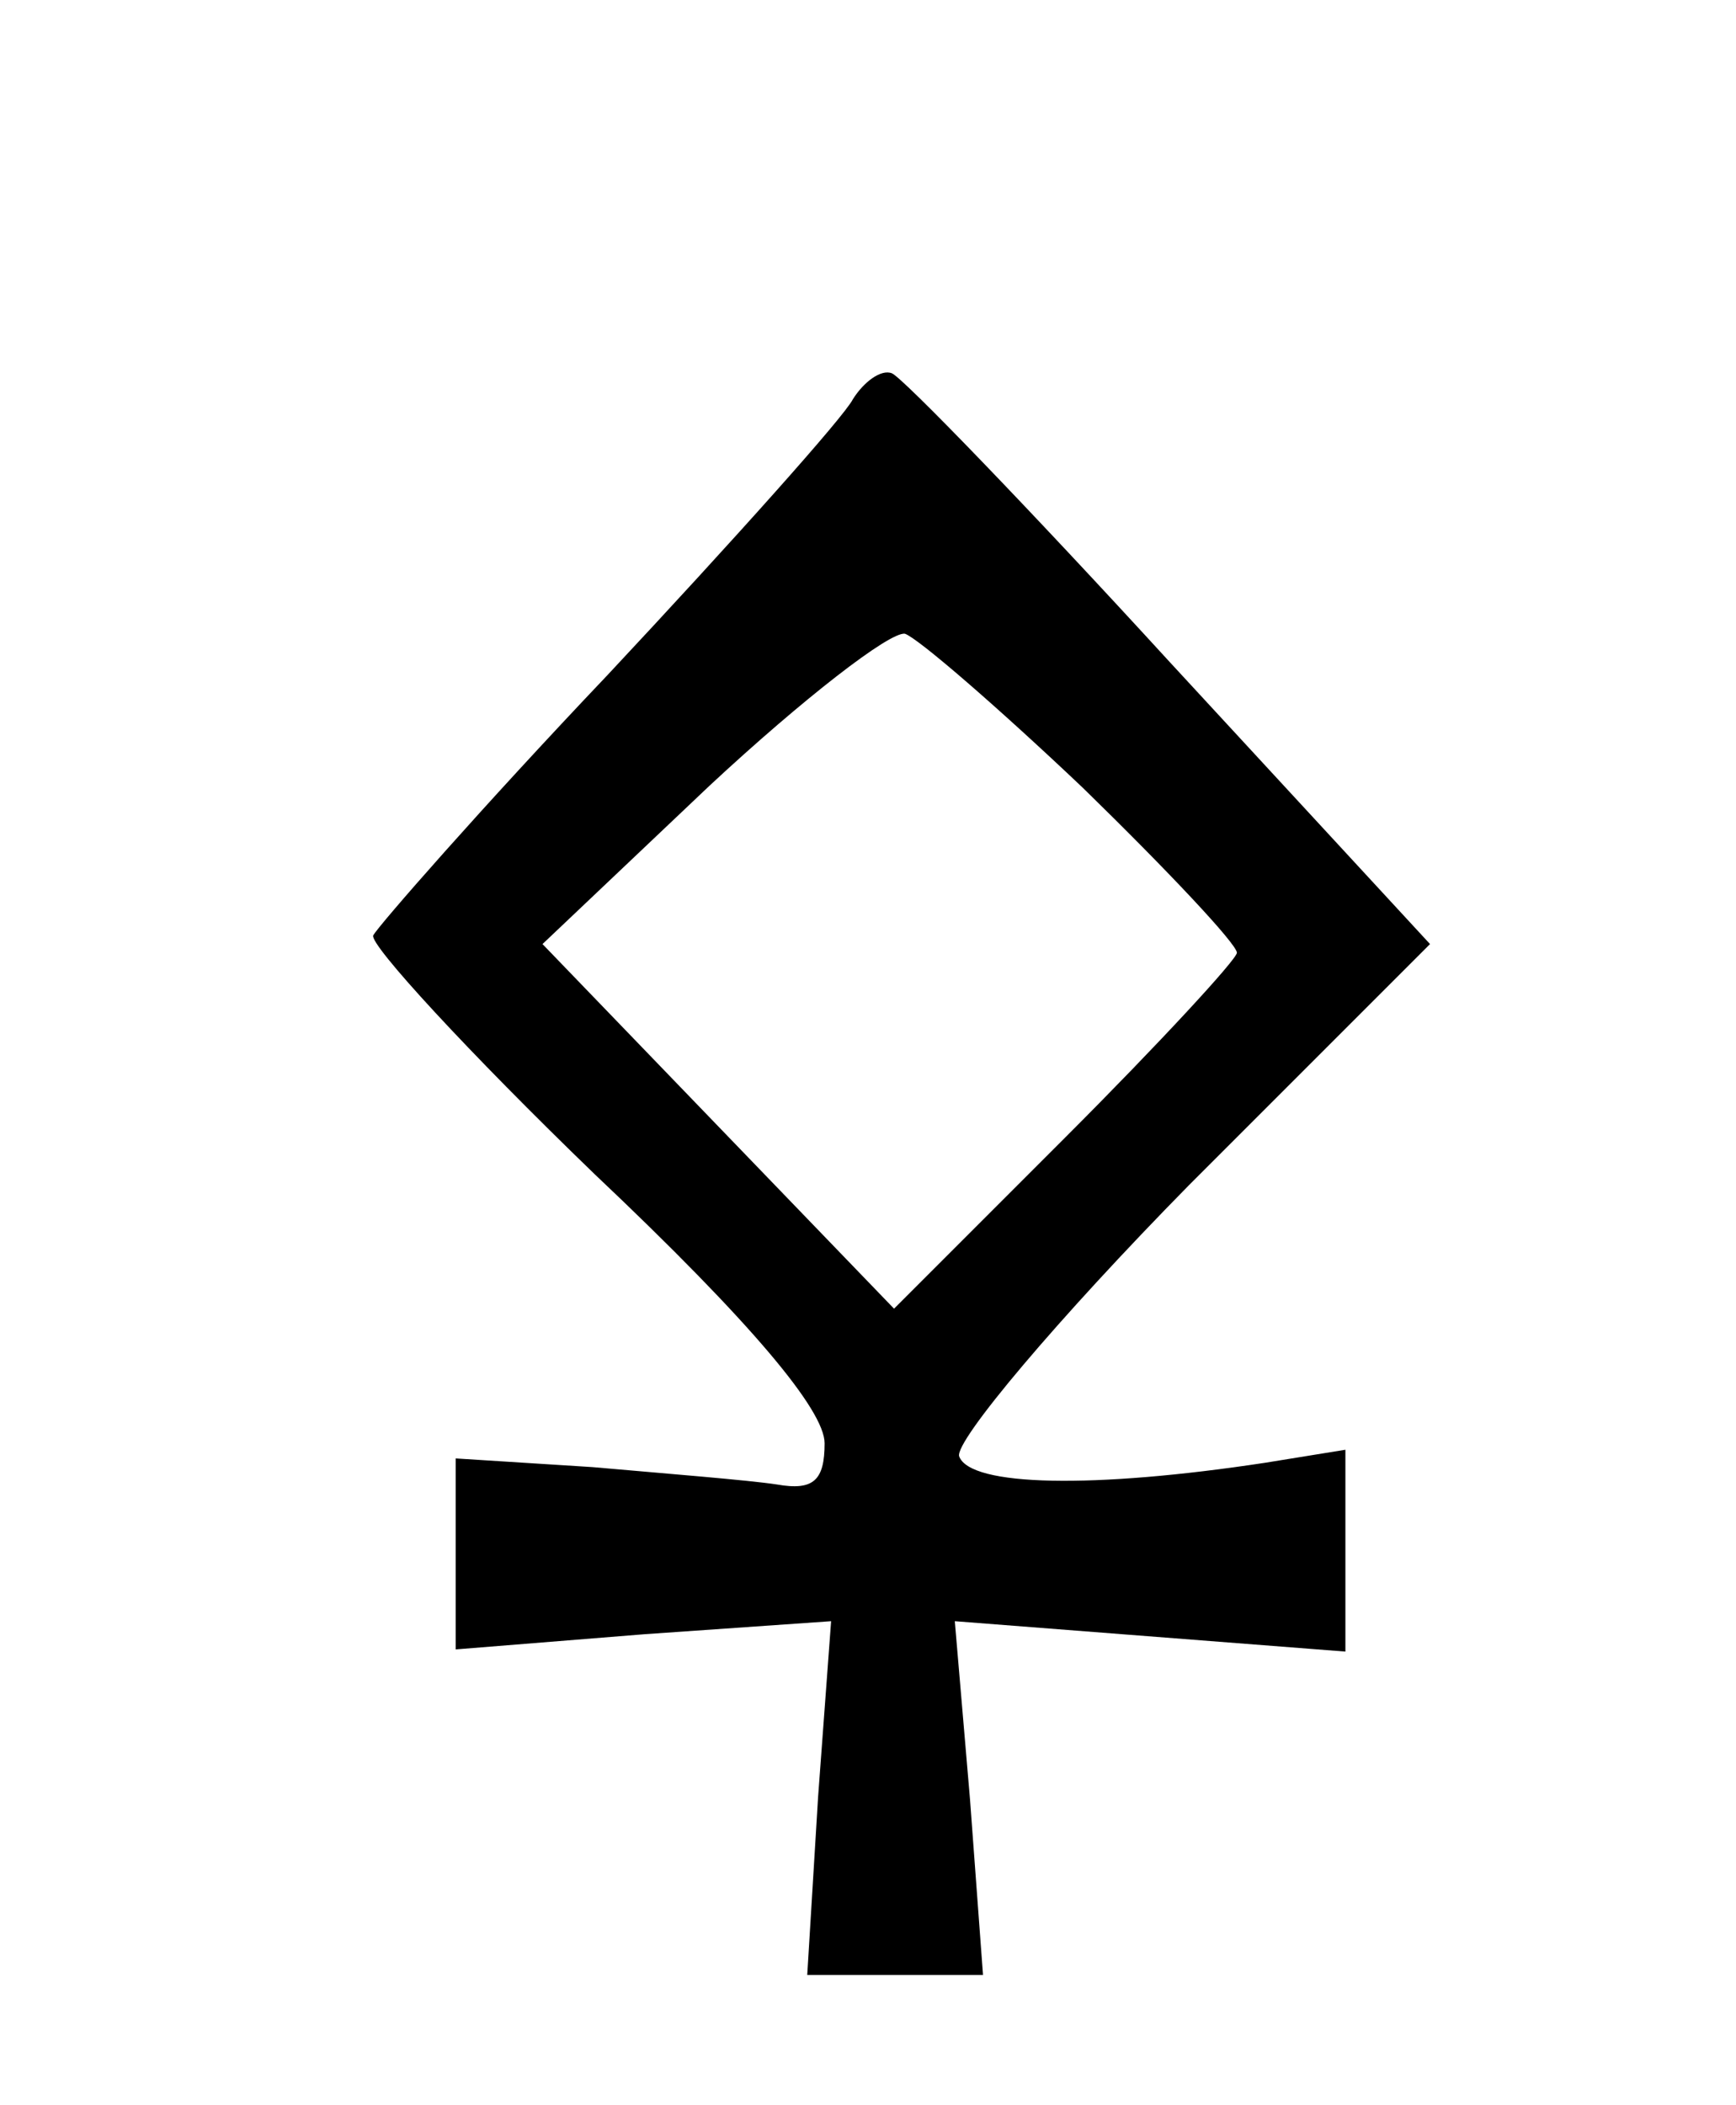 <?xml version="1.0" standalone="no"?>
<!DOCTYPE svg PUBLIC "-//W3C//DTD SVG 20010904//EN"
 "http://www.w3.org/TR/2001/REC-SVG-20010904/DTD/svg10.dtd">
<svg version="1.0" xmlns="http://www.w3.org/2000/svg"
 width="80pt" height="97pt" viewBox="0 0 80 97"
 preserveAspectRatio="xMidYMid meet">
<g transform="translate(0,97) scale(0.1,-0.1)"
fill="#000000" stroke="none">
<path d="M393 786 c-4 -8 -55 -65 -113 -127 -58 -61 -106 -116 -108 -120 -2
-4 44 -54 102 -110 73 -69 106 -109 106 -124 0 -17 -5 -22 -22 -19 -13 2 -51
5 -85 8 l-63 4 0 -44 0 -44 87 7 86 6 -6 -81 -5 -82 40 0 41 0 -6 81 -7 82 90
-7 90 -7 0 47 0 46 -37 -6 c-79 -12 -136 -11 -141 3 -2 7 45 63 106 125 l111
111 -120 130 c-65 71 -123 131 -128 133 -5 2 -13 -4 -18 -12z m106 -179 c39
-38 71 -72 71 -76 0 -3 -36 -42 -79 -85 l-79 -79 -81 84 -81 84 77 73 c43 40
83 71 90 70 6 -2 43 -34 82 -71z"/>
</g>
</svg>
